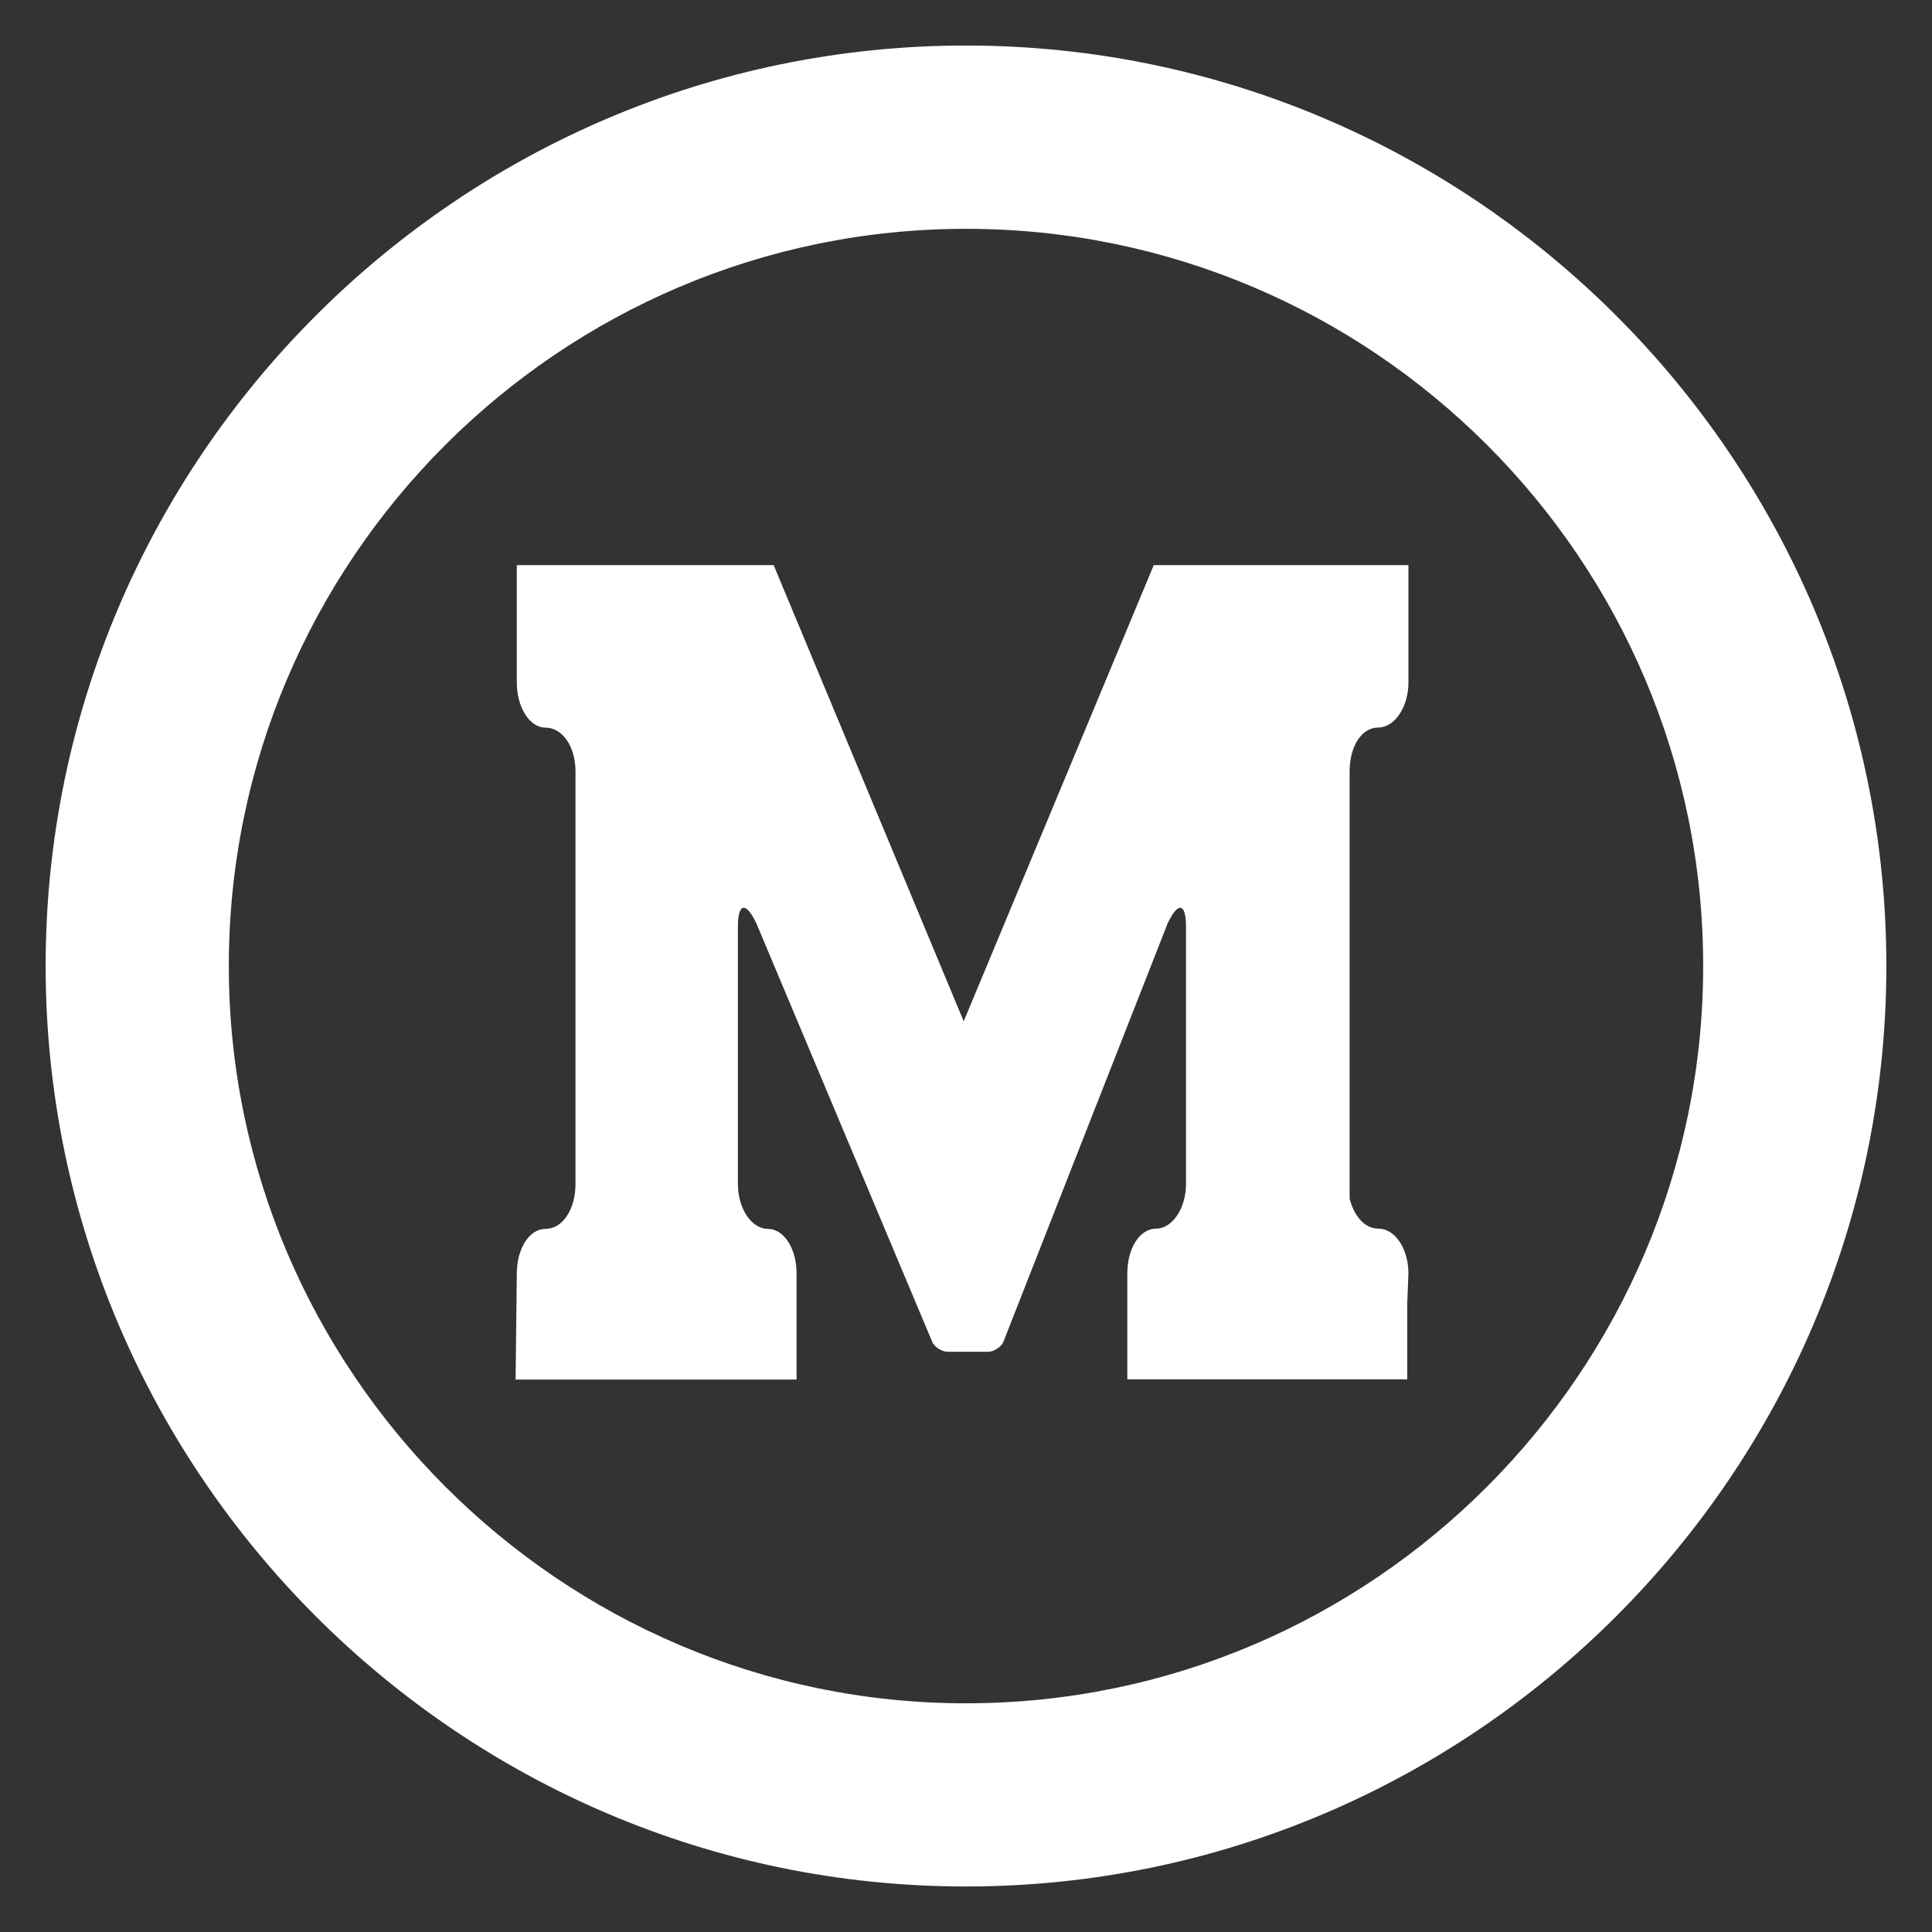 <?xml version="1.0" encoding="utf-8"?>
<!-- Generator: Adobe Illustrator 15.1.0, SVG Export Plug-In . SVG Version: 6.00 Build 0)  -->
<!DOCTYPE svg PUBLIC "-//W3C//DTD SVG 1.1//EN" "http://www.w3.org/Graphics/SVG/1.1/DTD/svg11.dtd">
<svg version="1.1" id="Layer_1" xmlns="http://www.w3.org/2000/svg" xmlns:xlink="http://www.w3.org/1999/xlink" x="0px" y="0px"
	 width="16px" height="16px" viewBox="0 0 16 16" enable-background="new 0 0 16 16" xml:space="preserve">
<rect x="0" y="0" width="16" height="16" fill="#333333" stroke="none"/>
<g>
	<path fill="#FFFFFF" d="M7.723,11.119c0.019,0.037,0.077,0.076,0.125,0.076l0,0h0.077l0,0c0.047,0,0.133,0,0.181,0l0,0h0.076l0,0
		c0.048,0,0.105-0.039,0.125-0.076l0,0L9.67,7.647l0,0c0.085-0.181,0.152-0.171,0.152,0.027l0,0v2.128l0,0
		c0,0.209-0.115,0.373-0.248,0.373c-0.135,0-0.238,0.162-0.238,0.371l0,0v0.877h2.318v-0.629l0.01-0.248l0,0
		c0-0.209-0.114-0.371-0.249-0.371c-0.114,0-0.201-0.105-0.238-0.248l0,0V6.387c0-0.2,0.095-0.362,0.238-0.362
		c0.135,0,0.249-0.171,0.249-0.372l0,0V4.68H9.555L7.981,8.458L6.407,4.68H4.28v0.974l0,0c0,0.2,0.104,0.372,0.238,0.372
		c0.143,0,0.248,0.162,0.248,0.362l0,0v3.416l0,0c0,0.209-0.105,0.373-0.248,0.373c-0.134,0-0.238,0.162-0.238,0.371l0,0
		l-0.01,0.877h2.327v-0.877l0,0c0-0.209-0.105-0.371-0.238-0.371c-0.133,0-0.248-0.164-0.248-0.373l0,0V7.674l0,0
		c0-0.199,0.067-0.208,0.153-0.027l0,0L7.723,11.119L7.723,11.119z"/>
	<path fill="#FFFFFF" d="M7.999,0.377c4.198,0,7.623,3.425,7.623,7.622c0,4.198-3.425,7.624-7.623,7.624
		c-4.196,0-7.621-3.426-7.621-7.624C0.378,3.802,3.803,0.377,7.999,0.377L7.999,0.377z M7.999,1.895
		C4.642,1.895,1.895,4.632,1.895,8c0,3.358,2.748,6.106,6.104,6.106c3.368,0,6.106-2.748,6.106-6.106
		C14.105,4.632,11.367,1.895,7.999,1.895z"/>
</g>
</svg>
